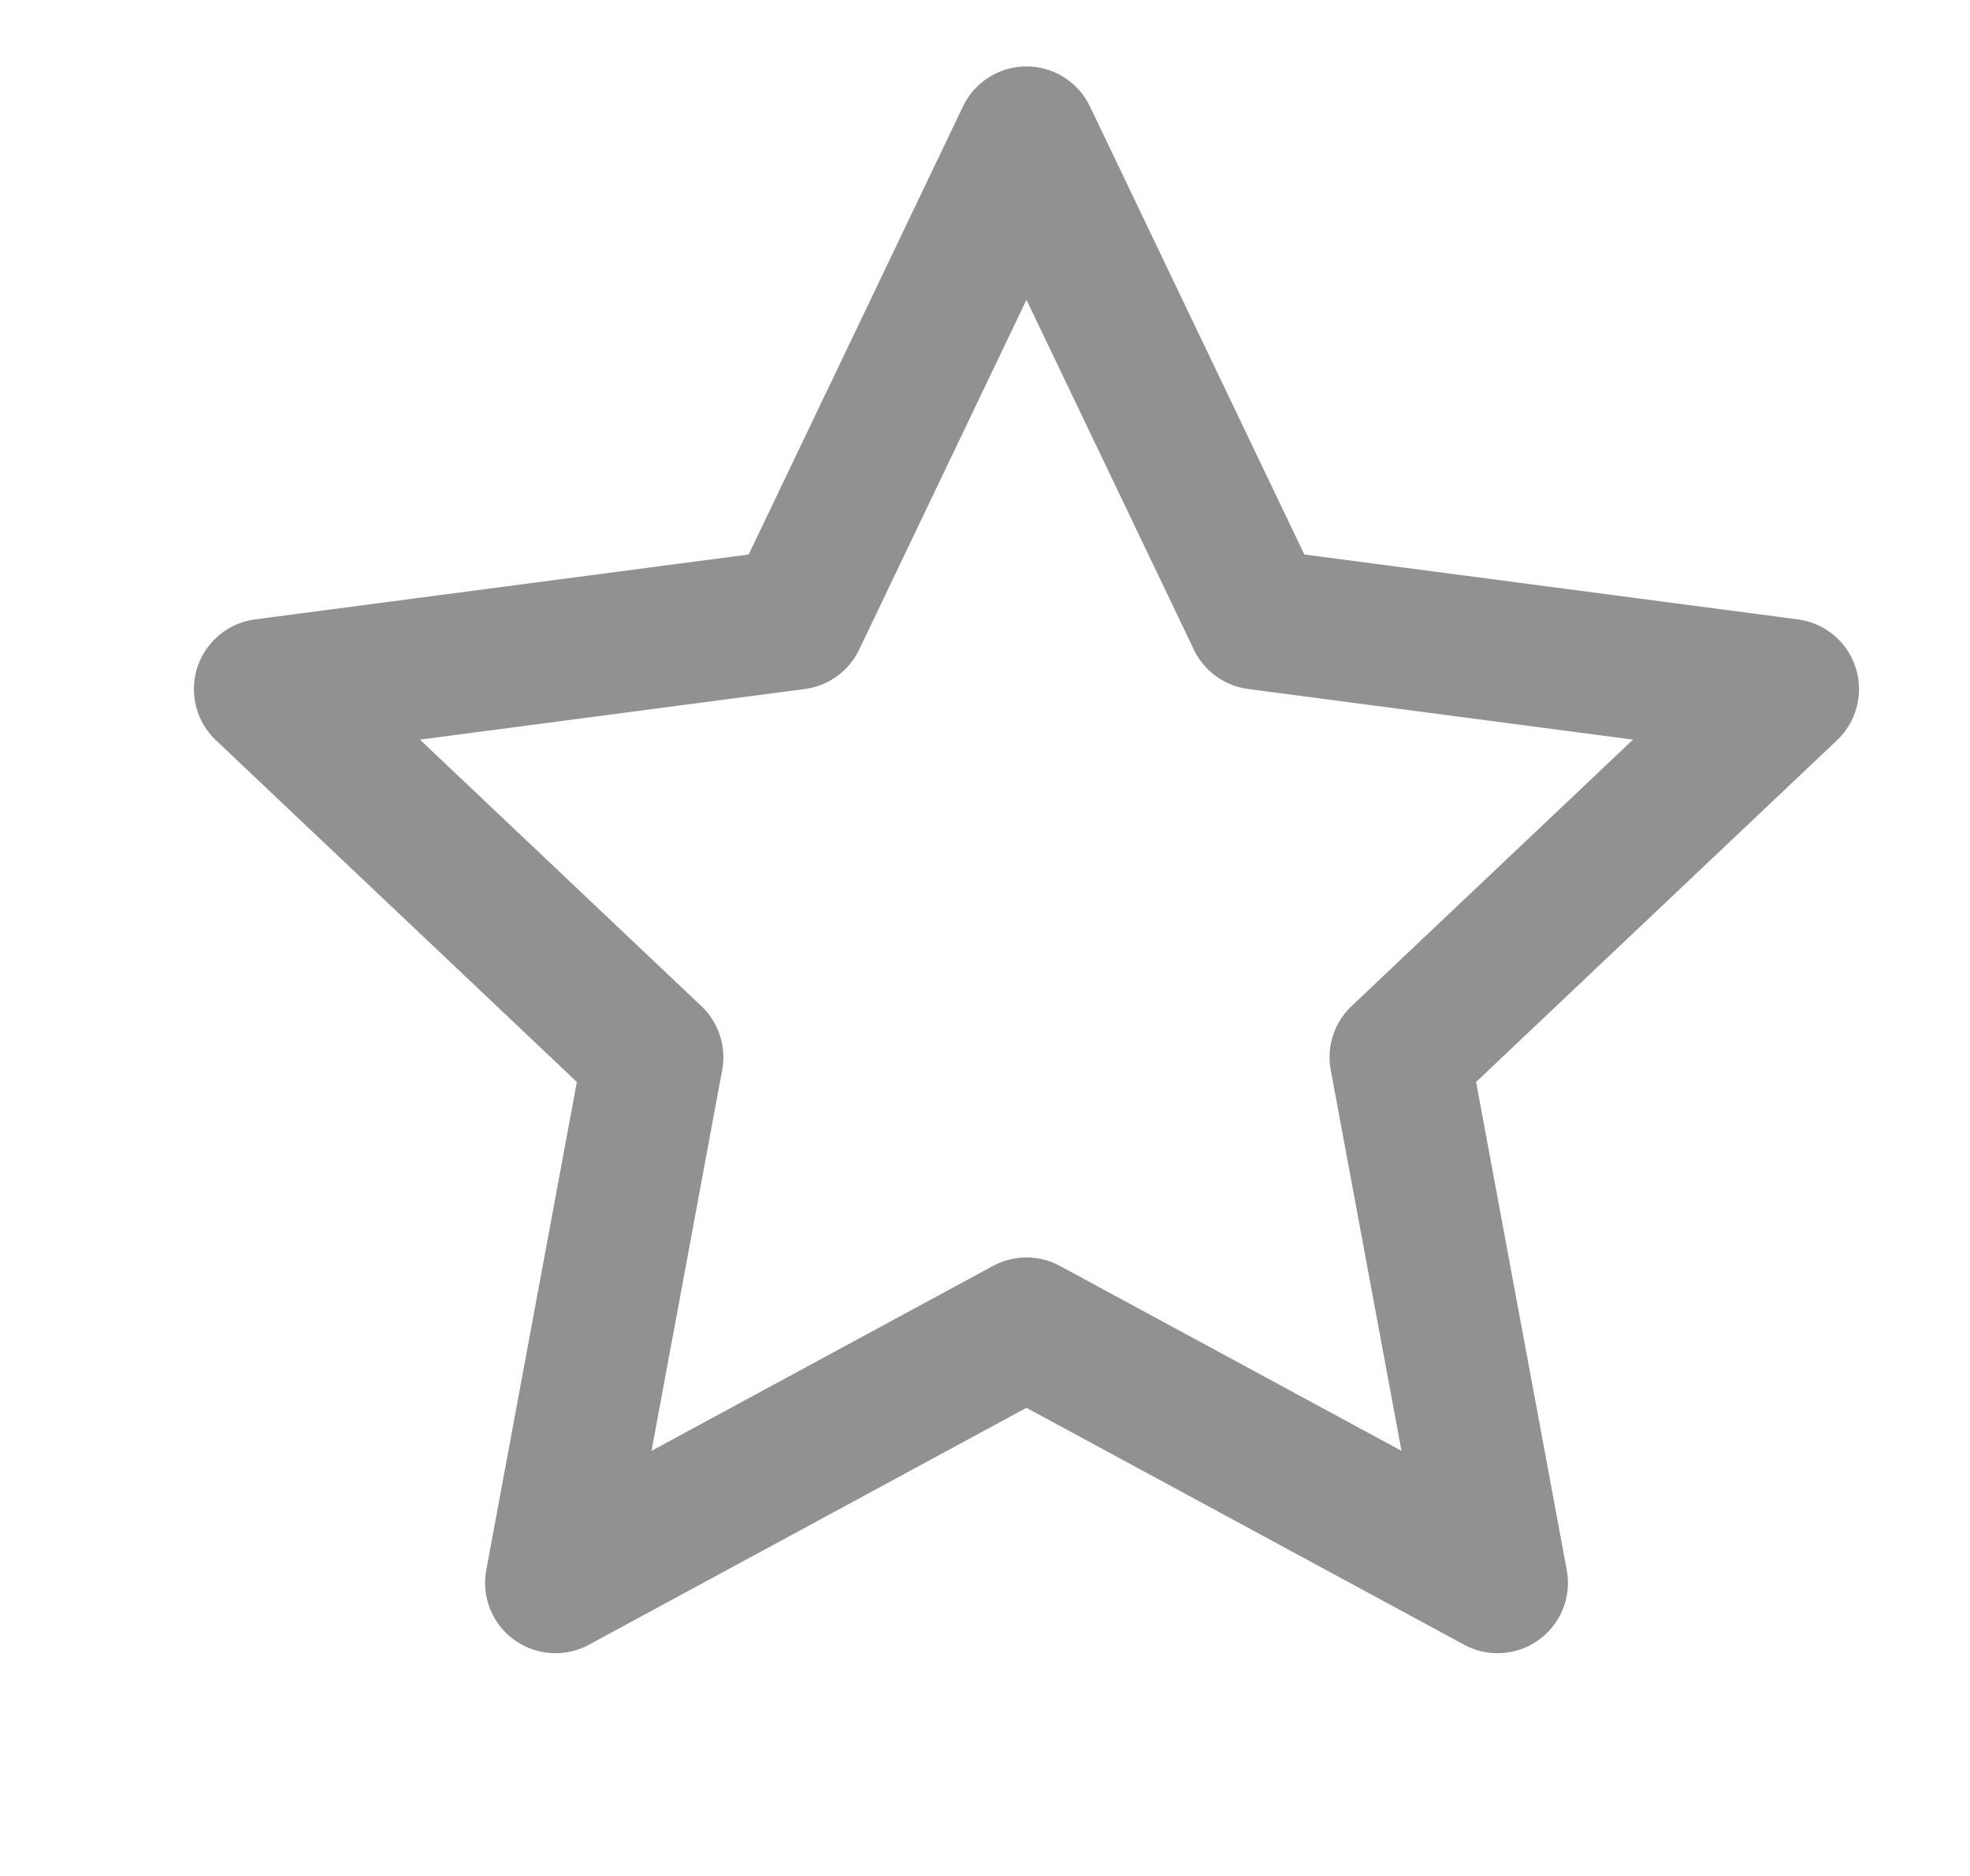 <svg width="21" height="20" viewBox="0 0 21 20" fill="none" xmlns="http://www.w3.org/2000/svg">
<path d="M10.942 1.458L13.403 6.602L19.067 7.347L14.923 11.271L15.964 16.875L10.942 14.156L5.921 16.875L6.961 11.271L2.817 7.347L8.482 6.602L10.942 1.458Z" stroke="#919191" stroke-width="1.5" stroke-linecap="round" stroke-linejoin="round"/>
</svg>
